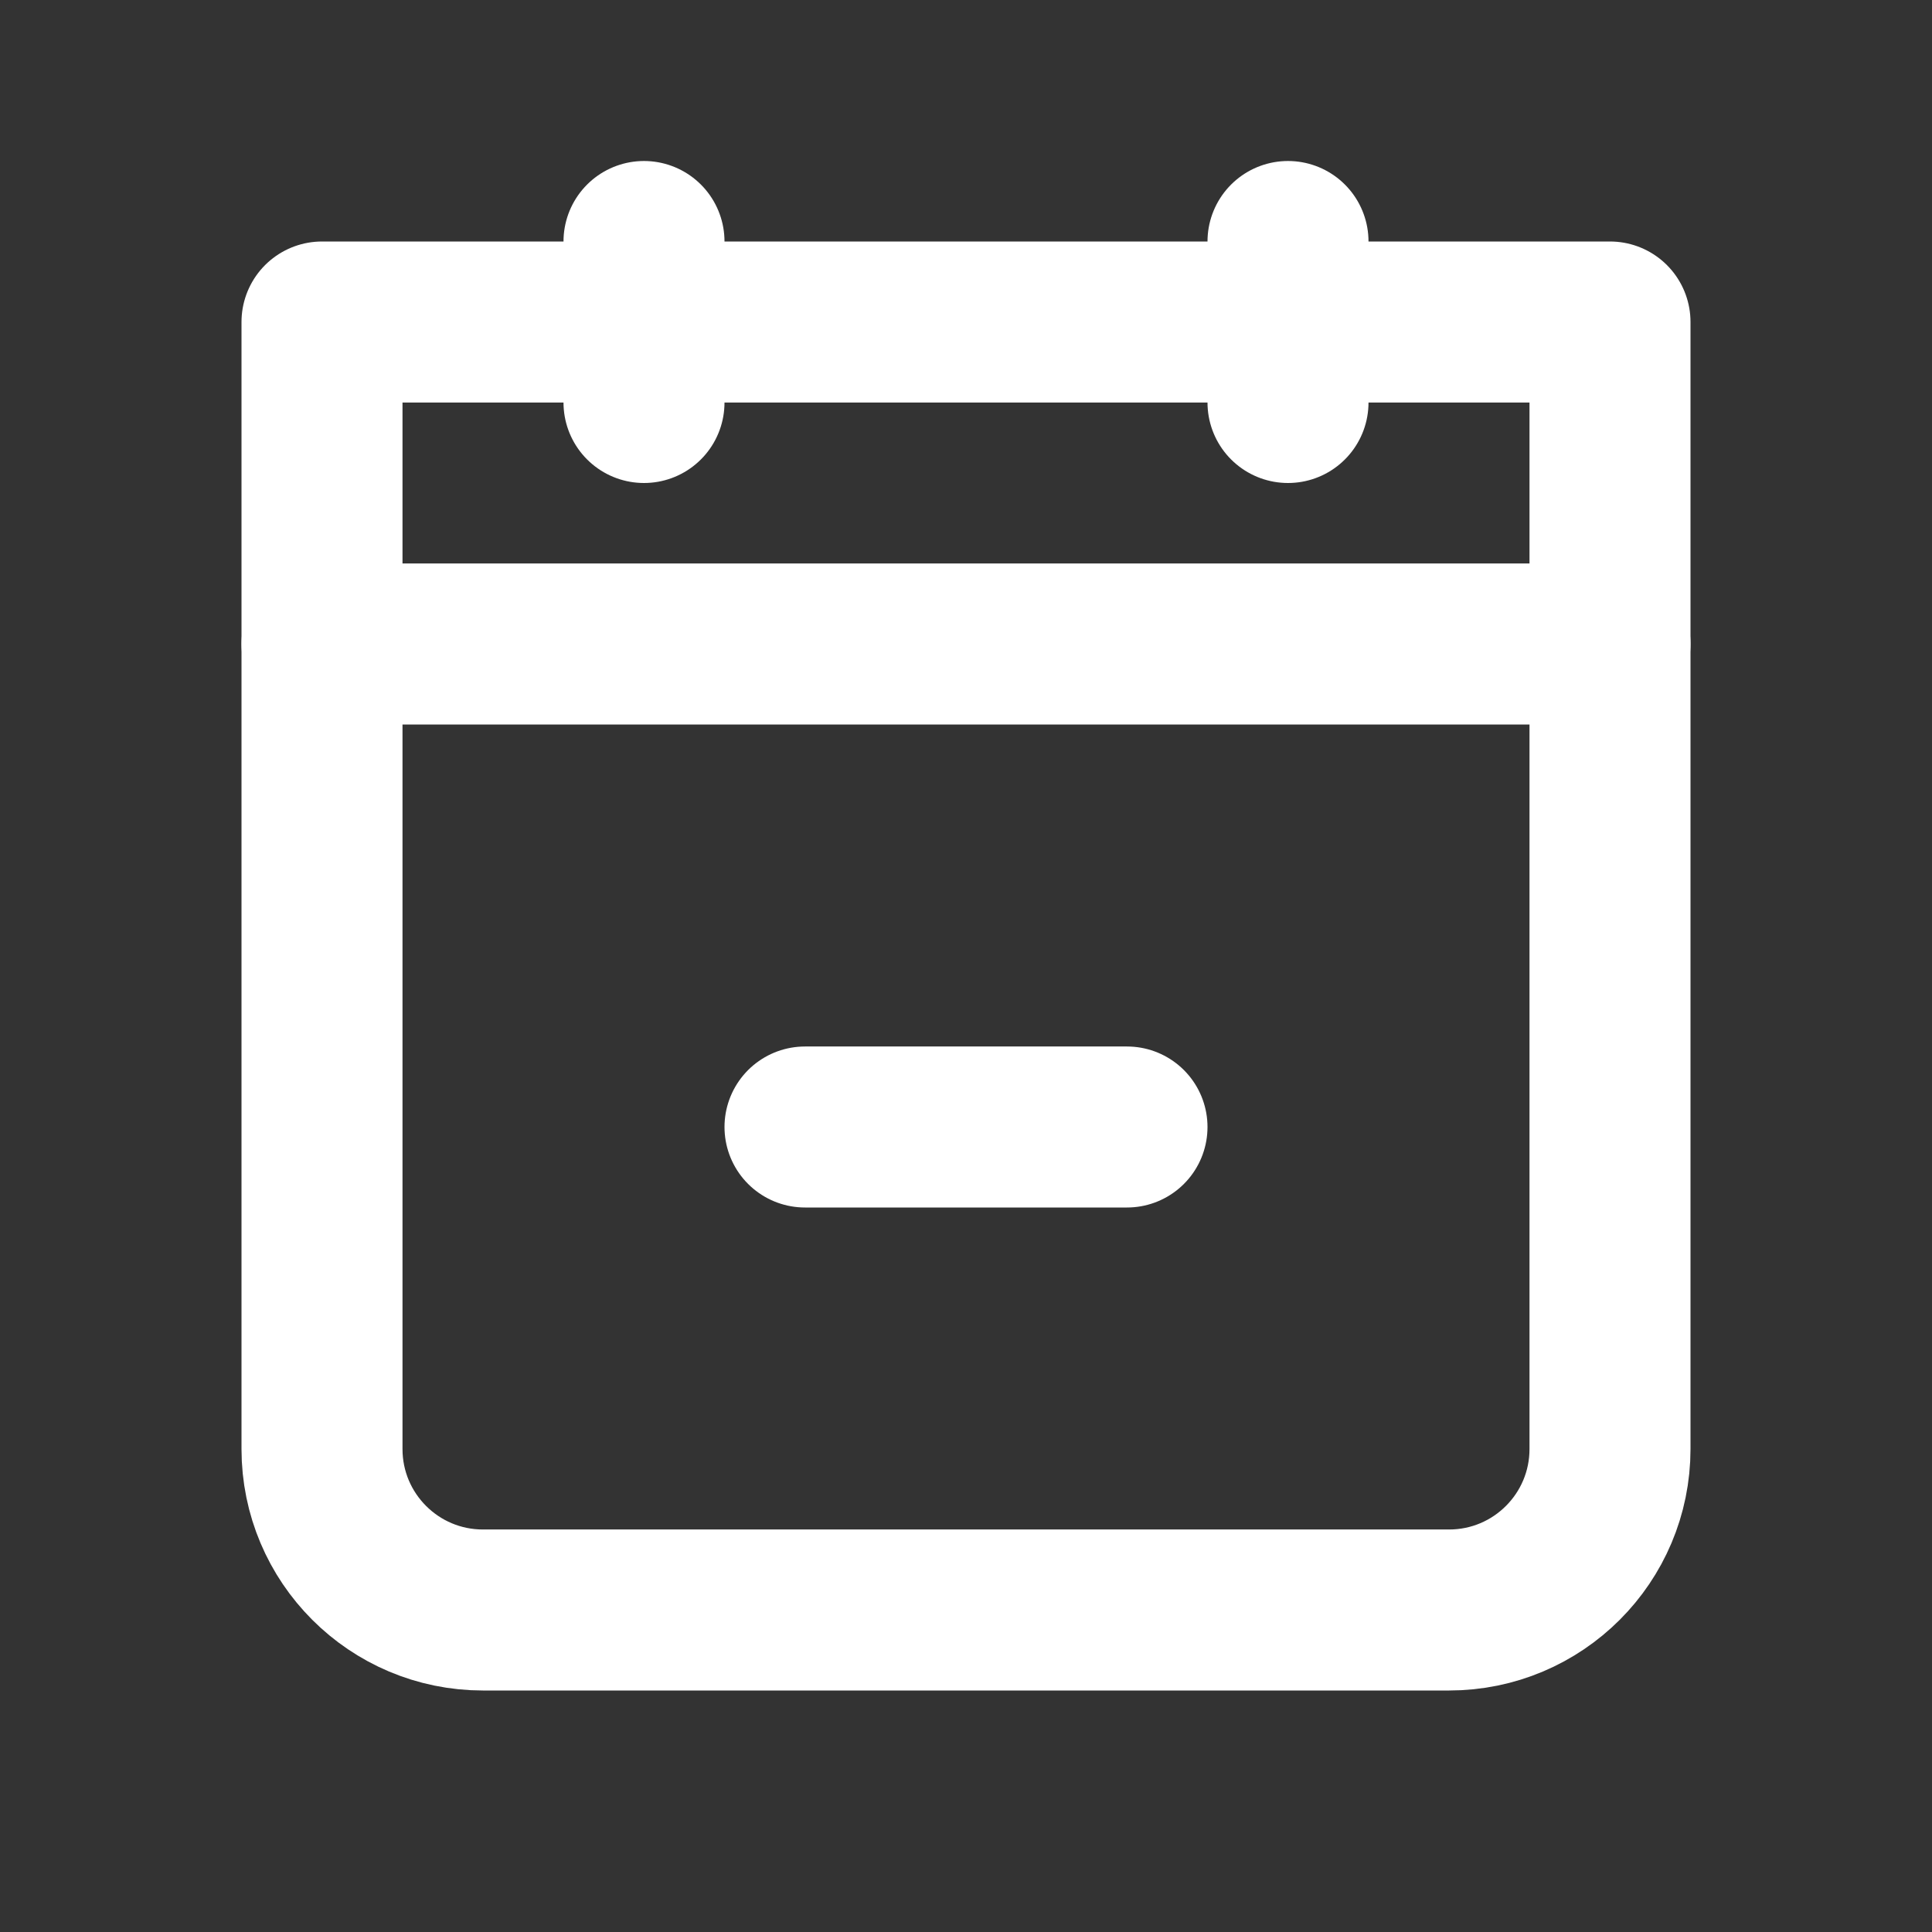<svg width="24" height="24" viewBox="0 0 24 24" fill="none" xmlns="http://www.w3.org/2000/svg">
<rect x="0" y="0" width="24" height="24" fill="#333333" stroke="none"/>
<path d="M4 4H20V18C20 19.105 19.105 20 18 20H6C4.895 20 4 19.105 4 18V4Z" stroke="white" stroke-width="2" stroke-linecap="round" stroke-linejoin="round"/>
<path d="M10 14H14" stroke="white" stroke-width="2" stroke-linecap="round" stroke-linejoin="round"/>
<path d="M4 8H20" stroke="white" stroke-width="2" stroke-linecap="round" stroke-linejoin="round"/>
<path d="M16 3V5" stroke="white" stroke-width="2" stroke-linecap="round" stroke-linejoin="round"/>
<path d="M8 3V5" stroke="white" stroke-width="2" stroke-linecap="round" stroke-linejoin="round"/>
</svg>
